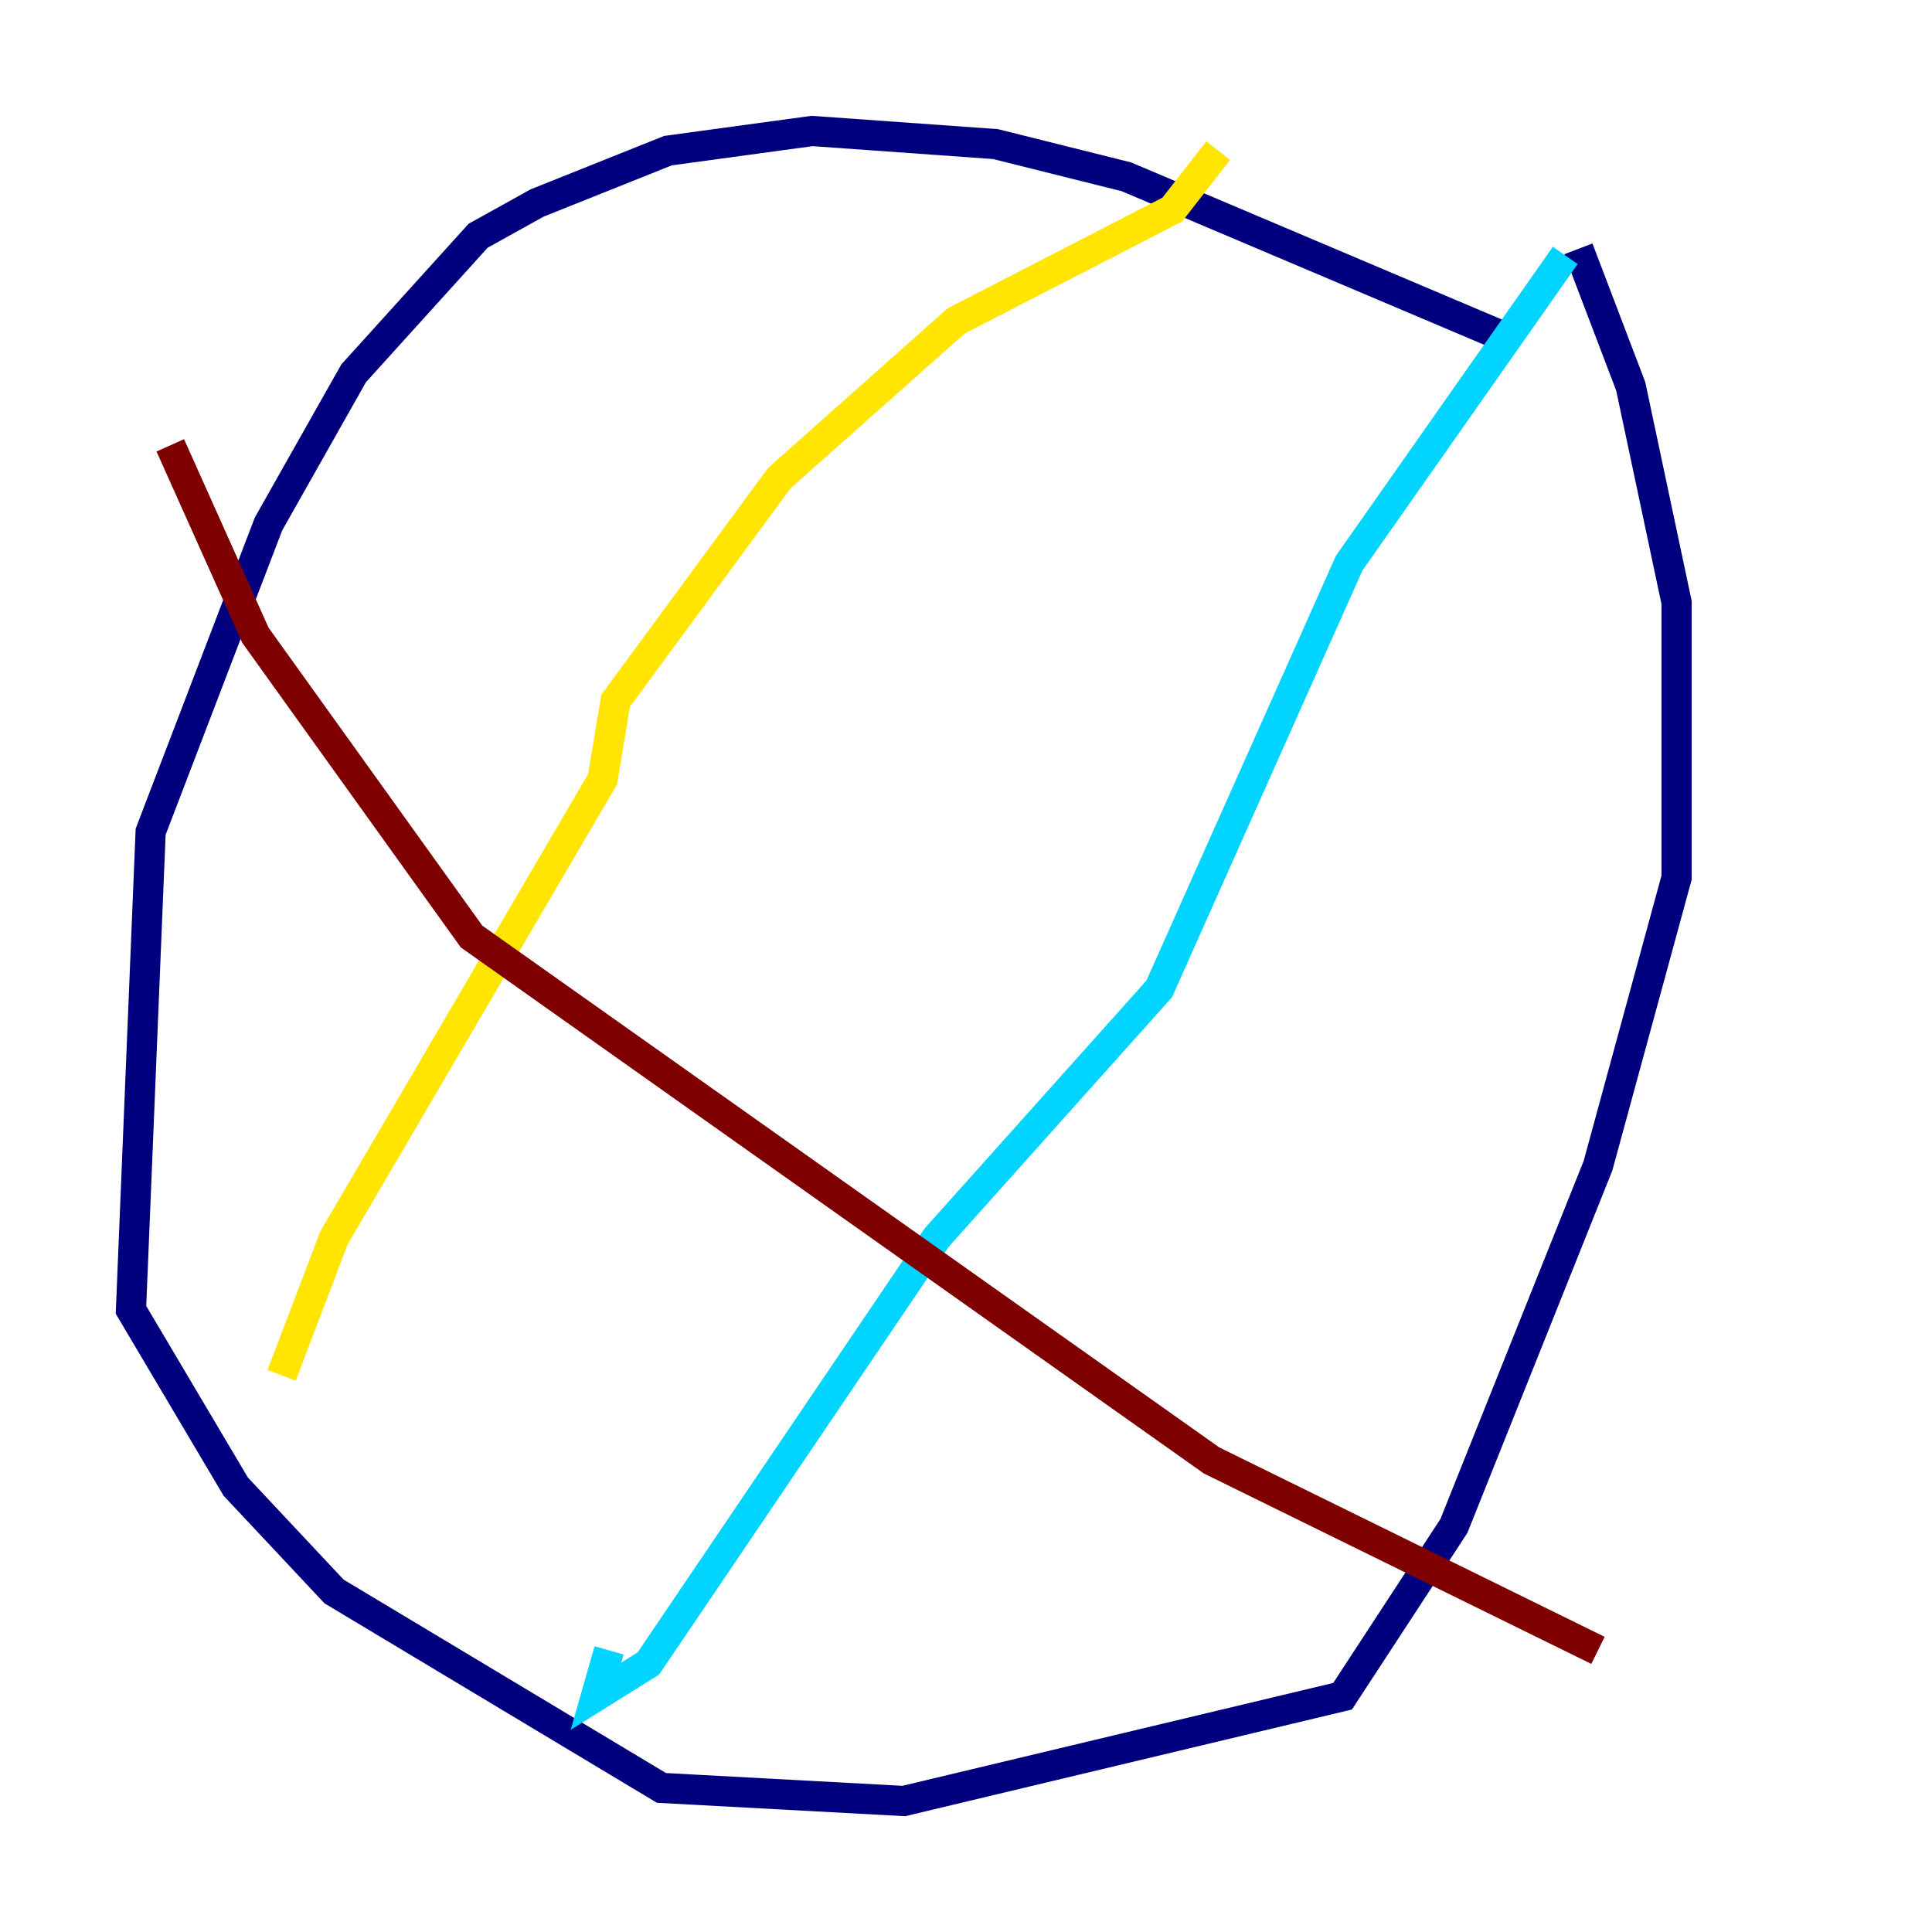 <?xml version="1.0" encoding="utf-8" ?>
<svg baseProfile="tiny" height="128" version="1.2" viewBox="0,0,128,128" width="128" xmlns="http://www.w3.org/2000/svg" xmlns:ev="http://www.w3.org/2001/xml-events" xmlns:xlink="http://www.w3.org/1999/xlink"><defs /><polyline fill="none" points="100.231,22.563 74.63,11.715 65.953,9.546 53.803,8.678 44.258,9.98 35.58,13.451 31.675,15.62 23.43,24.732 17.79,34.712 9.98,55.105 8.678,86.78 15.62,98.495 22.129,105.437 43.824,118.454 59.878,119.322 88.949,112.38 96.325,101.098 105.871,77.234 111.078,58.142 111.078,39.919 108.041,25.6 104.57,16.488" stroke="#00007f" stroke-width="2" /><polyline fill="none" points="103.702,16.922 89.383,37.315 76.8,65.519 62.047,82.007 42.956,110.21 39.485,112.38 40.352,109.342" stroke="#00d4ff" stroke-width="2" /><polyline fill="none" points="80.705,9.98 77.668,13.885 63.349,21.261 51.634,31.675 40.786,46.427 39.919,51.634 22.129,82.007 18.658,91.119" stroke="#ffe500" stroke-width="2" /><polyline fill="none" points="11.281,29.505 16.922,42.088 31.241,62.047 80.271,96.759 105.871,109.342" stroke="#7f0000" stroke-width="2" /></svg>